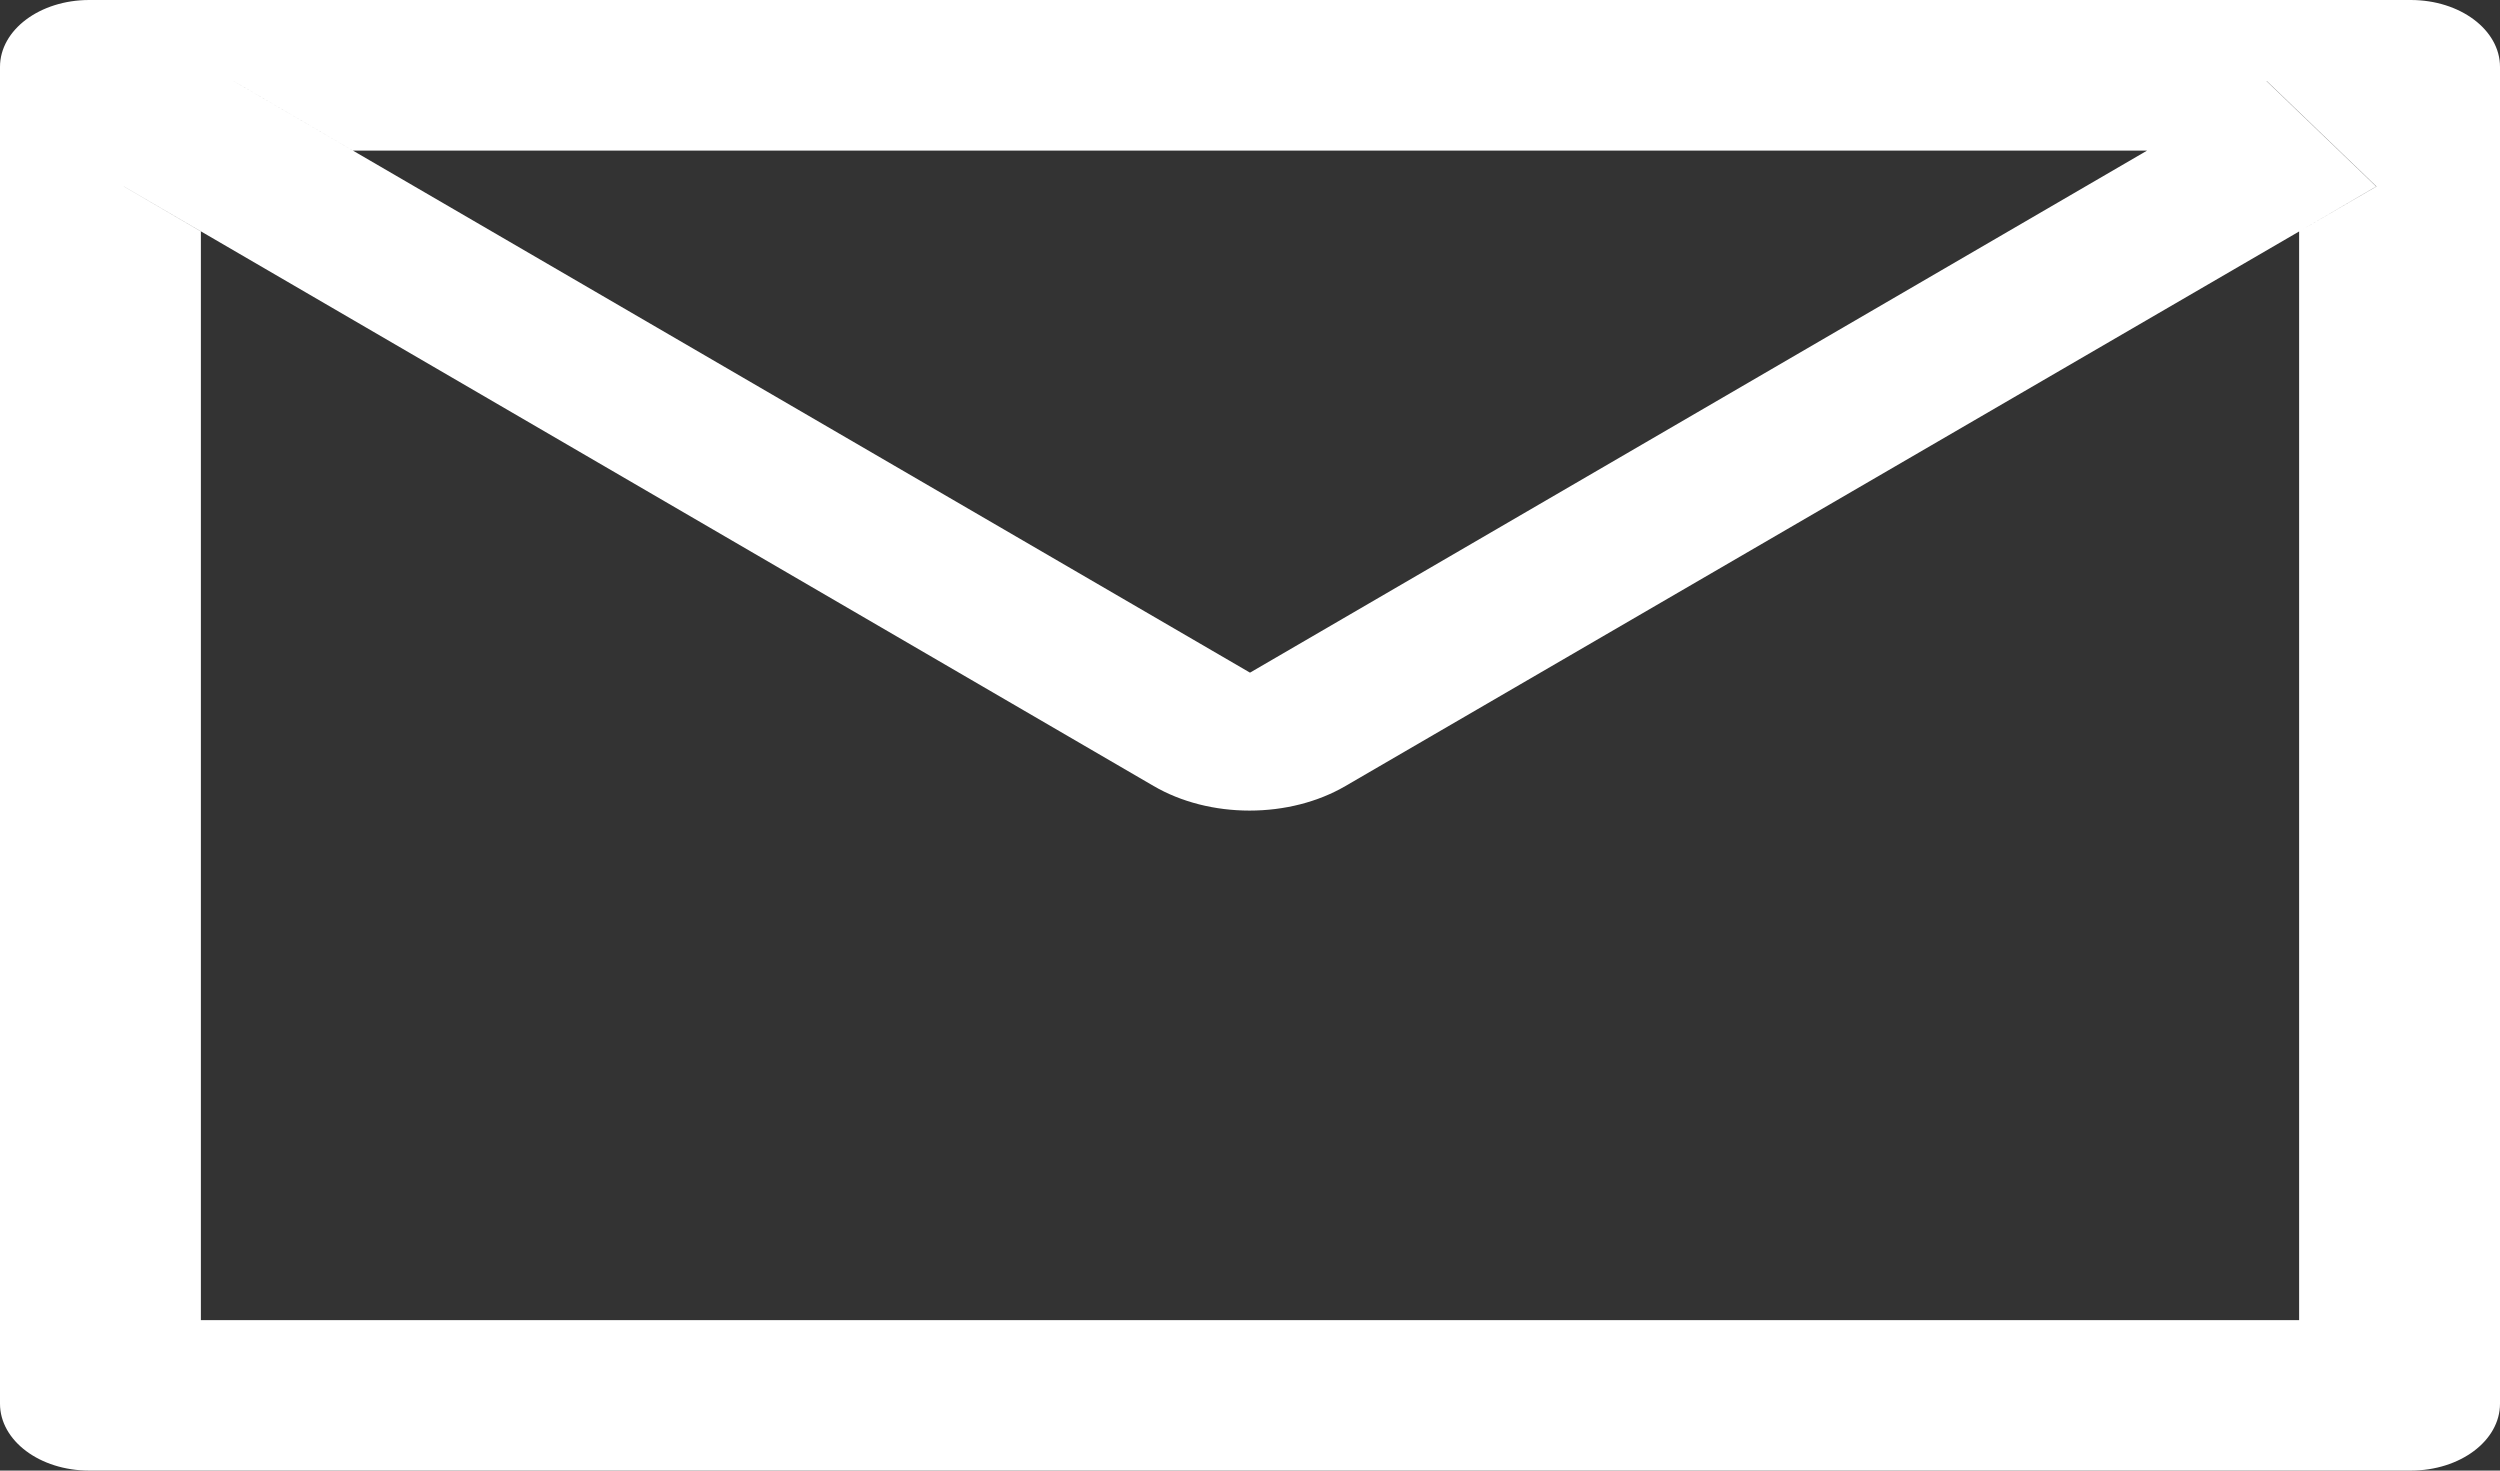 <svg width="17" height="10" viewBox="0 0 17 10" fill="none" xmlns="http://www.w3.org/2000/svg">
<rect x="0" y="0" width="17" height="10" fill="#333333" stroke="none"/>
<path d="M16.393 0H0.607C0.271 0 0 0.203 0 0.455V9.545C0 9.797 0.271 10 0.607 10H16.393C16.729 10 17 9.797 17 9.545V0.455C17 0.203 16.729 0 16.393 0ZM15.634 1.574V8.977H1.366V1.574L0.842 1.268L1.588 0.551L2.4 1.024H14.602L15.414 0.551L16.16 1.268L15.634 1.574ZM14.602 1.023L8.5 4.574L2.398 1.023L1.586 0.55L0.841 1.267L1.364 1.572L7.845 5.345C8.032 5.454 8.261 5.512 8.497 5.512C8.733 5.512 8.962 5.454 9.149 5.345L15.634 1.574L16.158 1.268L15.412 0.551L14.602 1.023Z" fill="white"/>
</svg>
